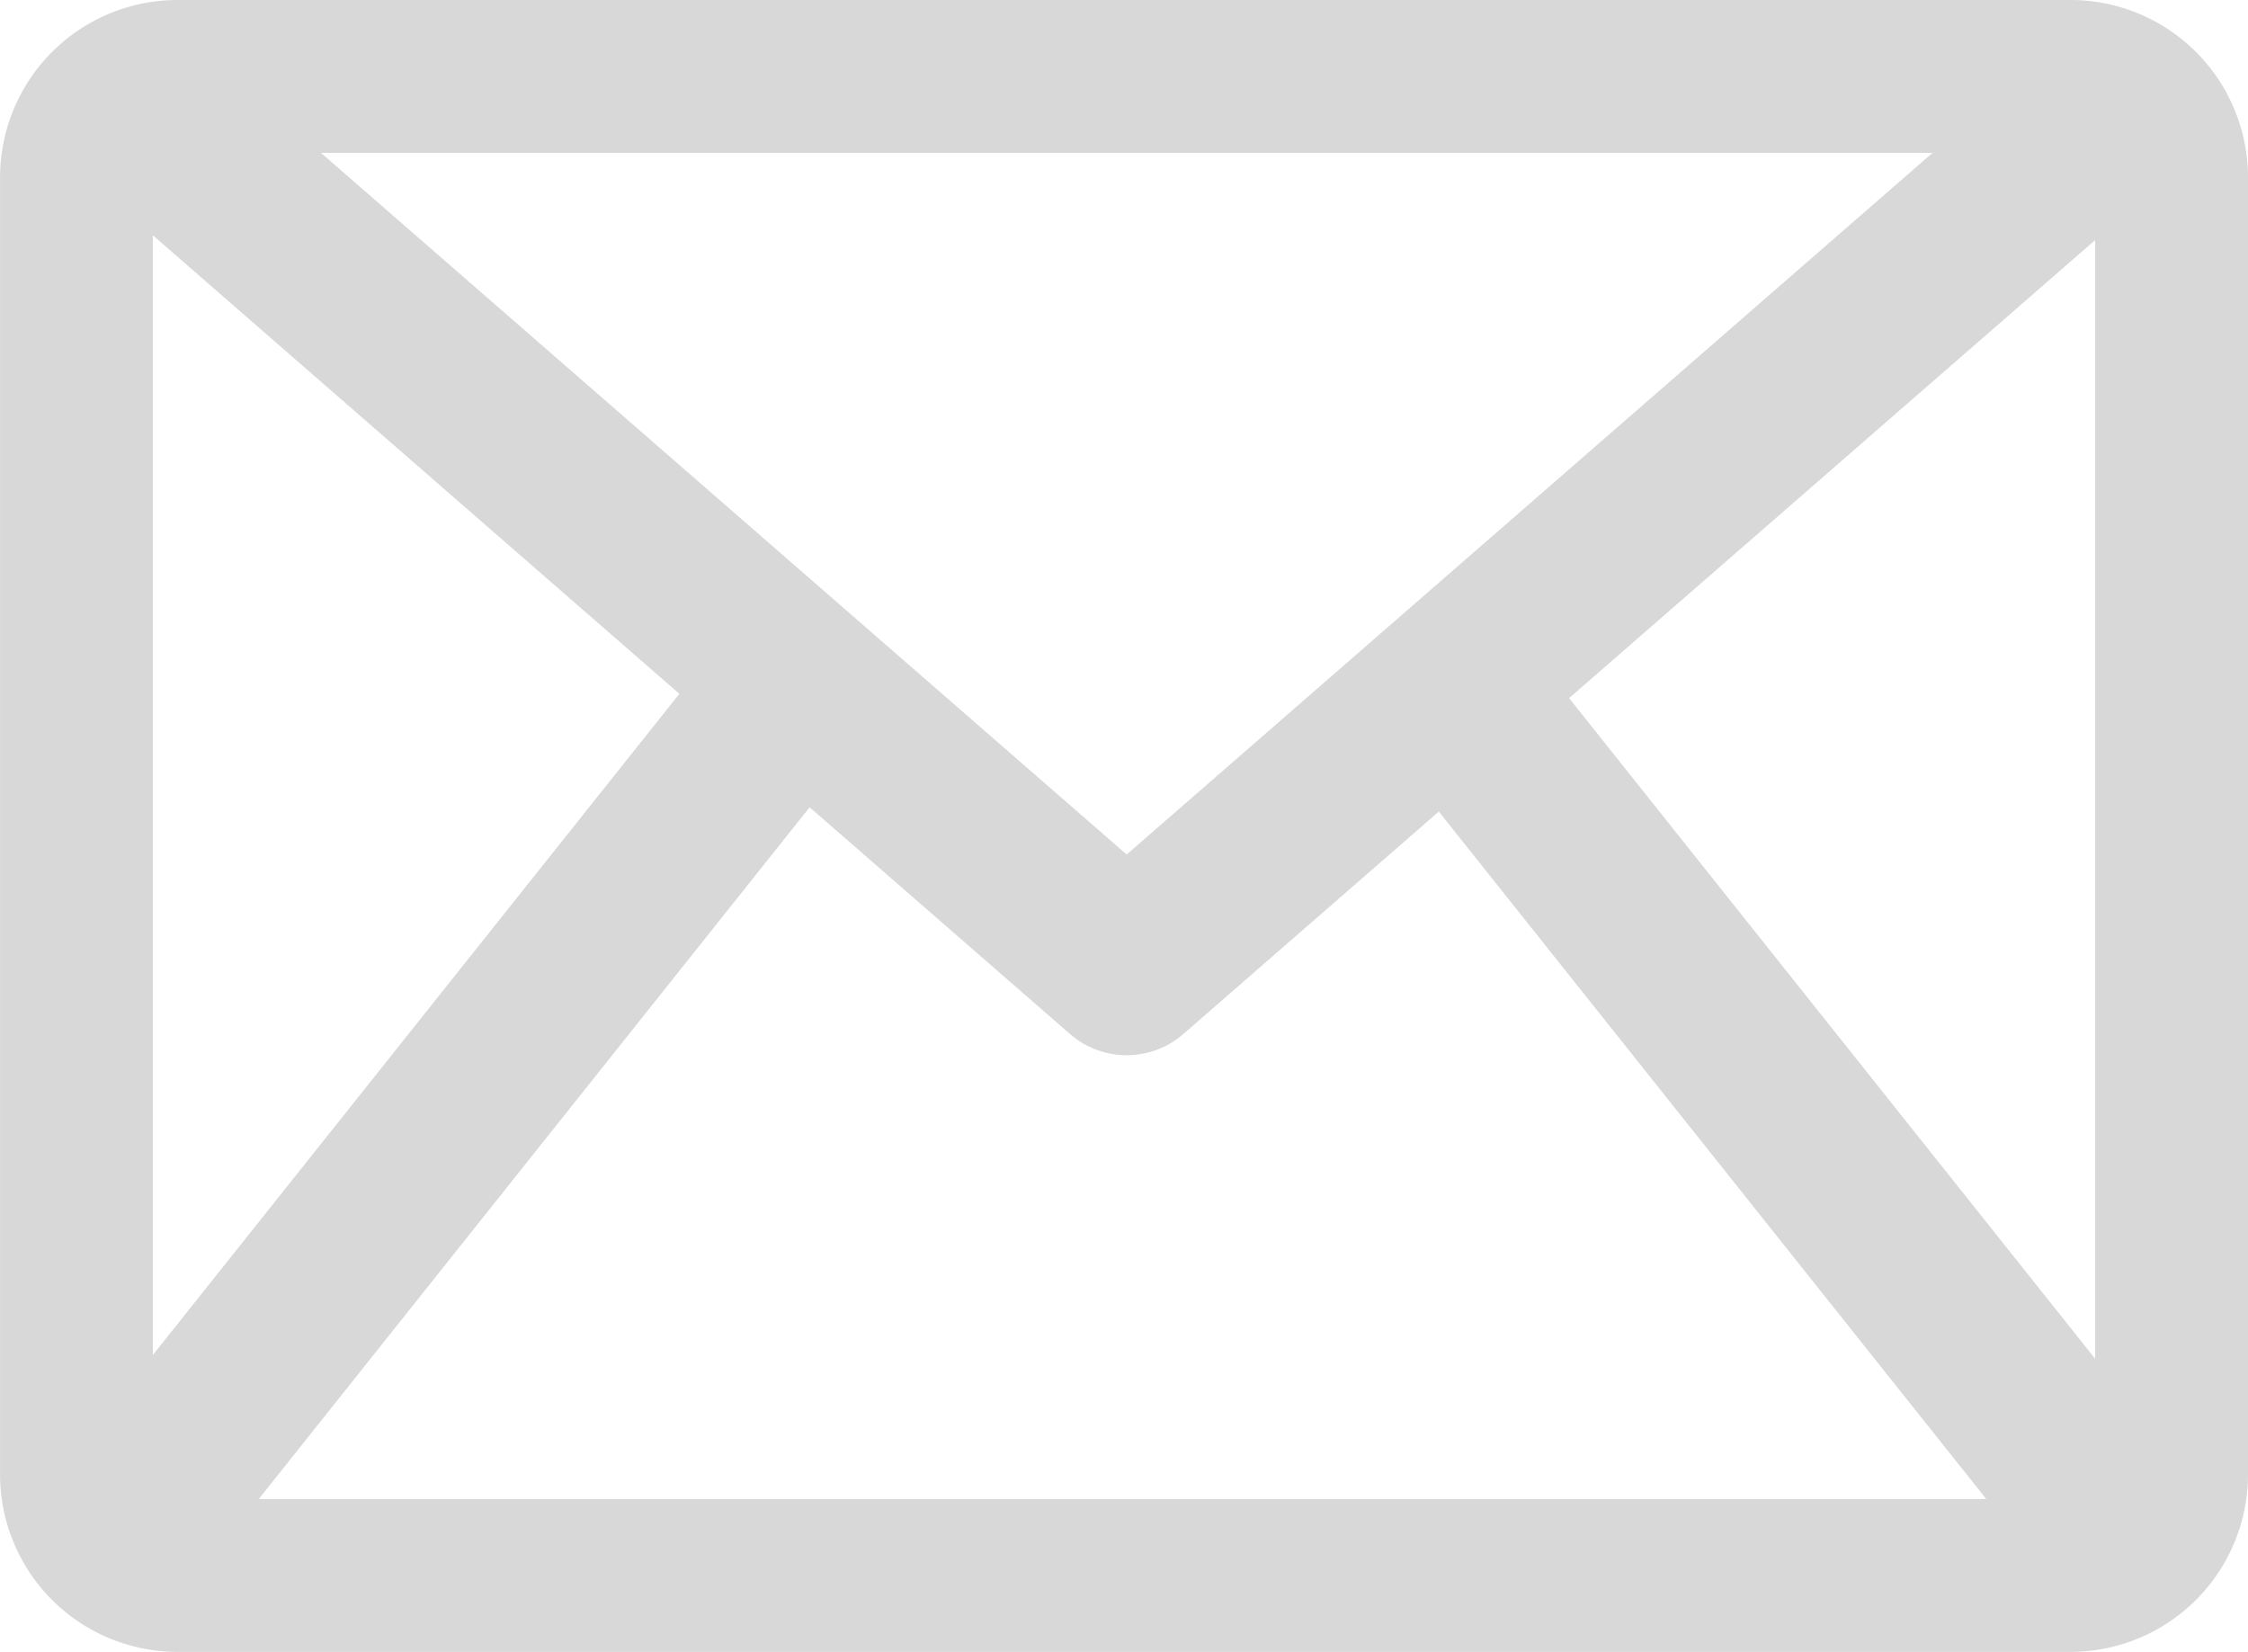 <svg id="Calque_1" data-name="Calque 1" xmlns="http://www.w3.org/2000/svg" viewBox="0 0 455.94 335">
  <defs>
    <style>
      .cls-1 {
        fill: #d8d8d8;
      }

      .cls-2 {
        fill: none;
        stroke: #d8d8d8;
        stroke-linejoin: round;
        stroke-width: 35px;
      }
    </style>
  </defs>
  <g>
    <path class="cls-1" d="M447.93,122a5,5,0,0,1,5,5V390a5,5,0,0,1-5,5H64a5,5,0,0,1-5-5V127a5,5,0,0,1,5-5H447.93m0-31H64a36,36,0,0,0-36,36V390a36,36,0,0,0,36,36H447.93a36,36,0,0,0,36-36V127a36,36,0,0,0-36-36Z" transform="translate(-27.99 -91)"/>
    <polyline class="cls-2" points="425.5 25 228.51 196.5 31.56 25"/>
  </g>
  <line class="cls-2" x1="163.51" y1="136.5" x2="30.51" y2="303.5"/>
  <line class="cls-2" x1="292.2" y1="136.97" x2="425.2" y2="303.97"/>
</svg>
